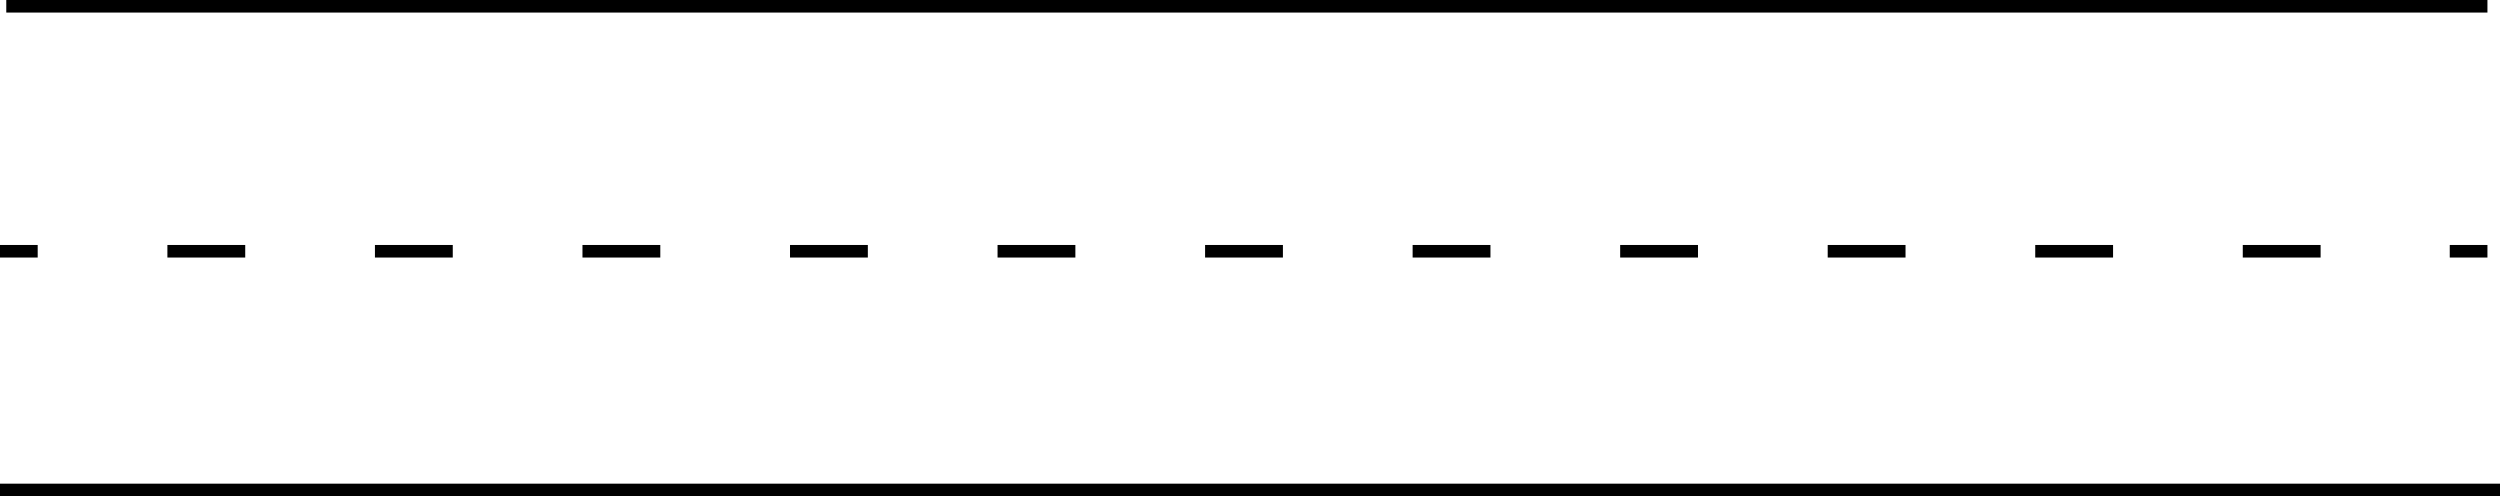<svg xmlns="http://www.w3.org/2000/svg" viewBox="0 0 398 79">
  <g fill="none" stroke="#000" stroke-miterlimit="10" stroke-width="2">
    <path d="M0 78h398M1 1h395M0 40h6"/>
    <path stroke-dasharray="12.39 20.65" d="M26.65 40h353.03"/>
    <path d="M390 40h6"/>
  </g>
</svg>